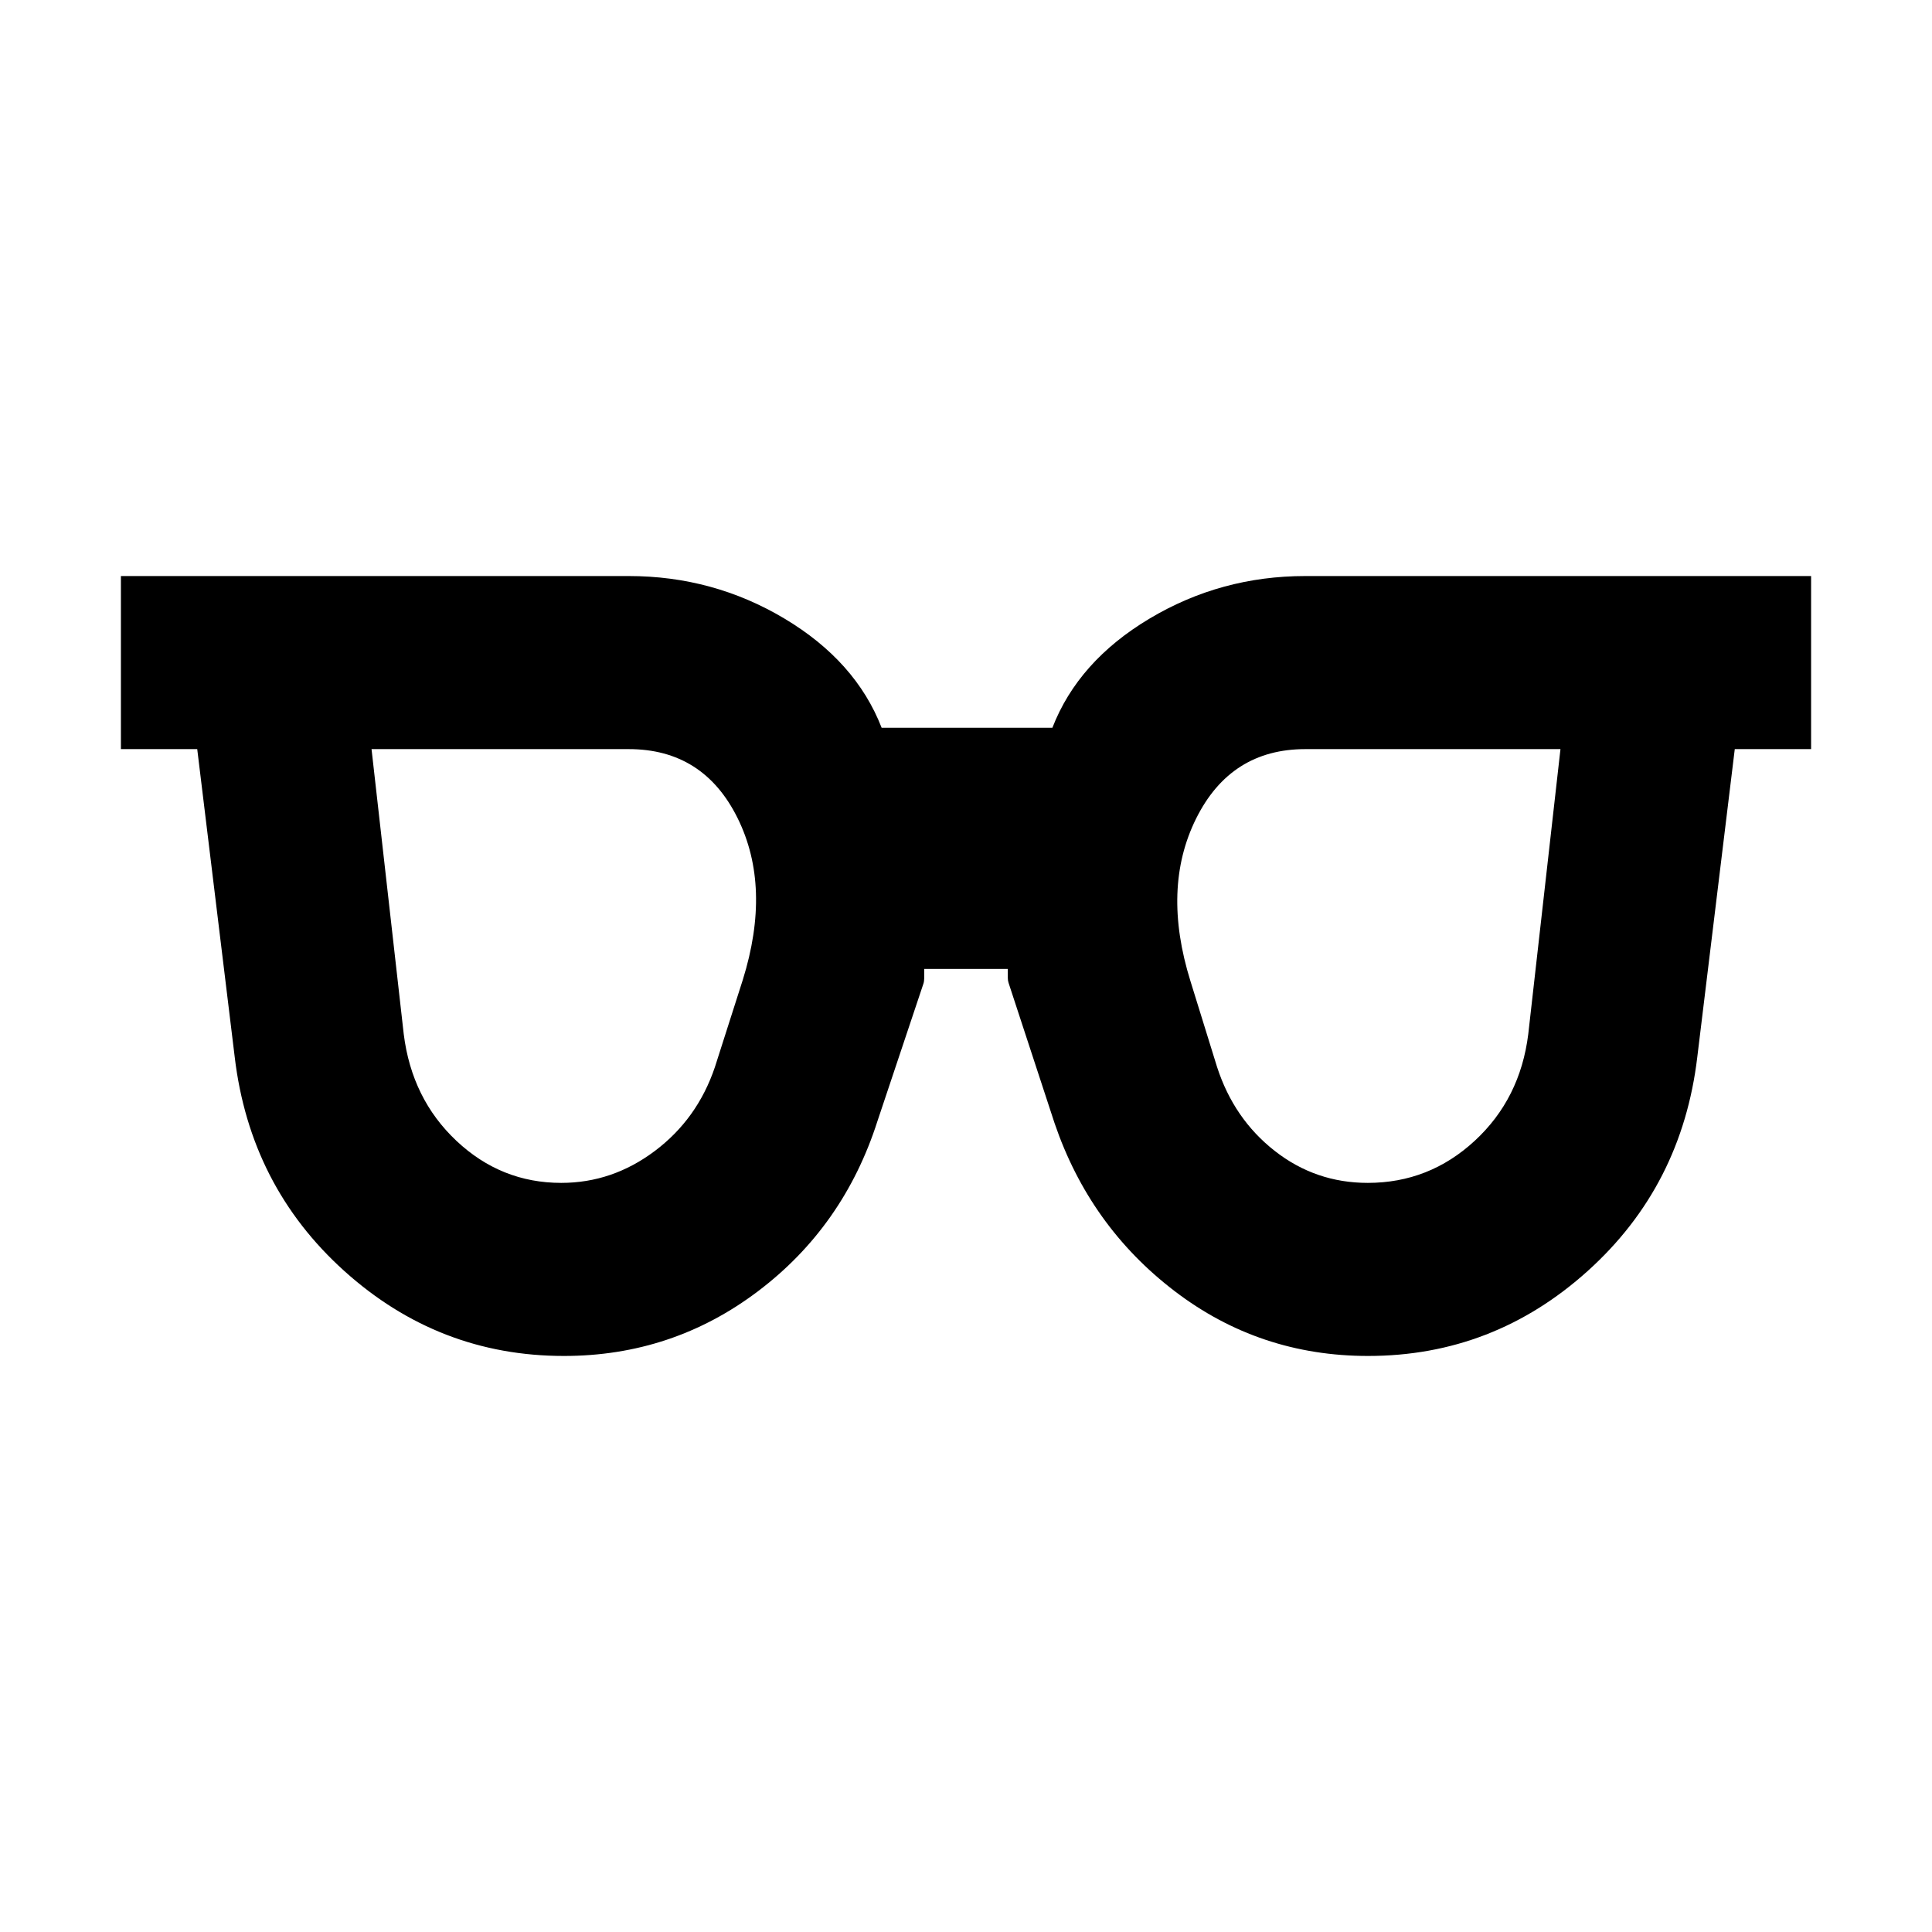 <svg xmlns="http://www.w3.org/2000/svg" height="24" viewBox="0 96 960 960" width="24"><path d="M278.866 683.769q25.443 0 46.559-15.892 21.117-15.892 29.807-41.646l13.846-43.308q14.385-46.154-2.577-80.423t-54.116-34.269H184.616l16 141.615q4 32.154 26.19 53.039 22.19 20.884 52.06 20.884Zm400.785 0q30.469 0 53.101-20.884 22.632-20.885 26.632-53.039l16-141.615H648.615q-37.154 0-54.308 34.577-17.154 34.577-2.77 80.731l13.231 42.692q8.351 25.754 28.637 41.646t46.246 15.892Zm-399.453 85.999q-62.233 0-109.1-42.204t-54.48-106.41L98.002 468.231H60.08v-85.999h252.306q42.017 0 77.431 21.154 35.415 21.154 48.261 54.23h84.846q12.846-33.076 48.261-54.23 35.414-21.154 77.431-21.154h251.306v85.999h-37.923l-18.616 152.923q-7.613 64.206-54.48 106.41-46.867 42.204-109.1 42.204-53.956 0-96.148-32.231-42.192-32.23-59.654-83.461l-22.846-69.692q-.384-1.154-.384-2.5v-4.423h-41.54v4.615q0 1.539-.384 2.693L436 653.076q-16.738 52.281-59.292 84.486-42.554 32.206-96.51 32.206Z"/></svg>